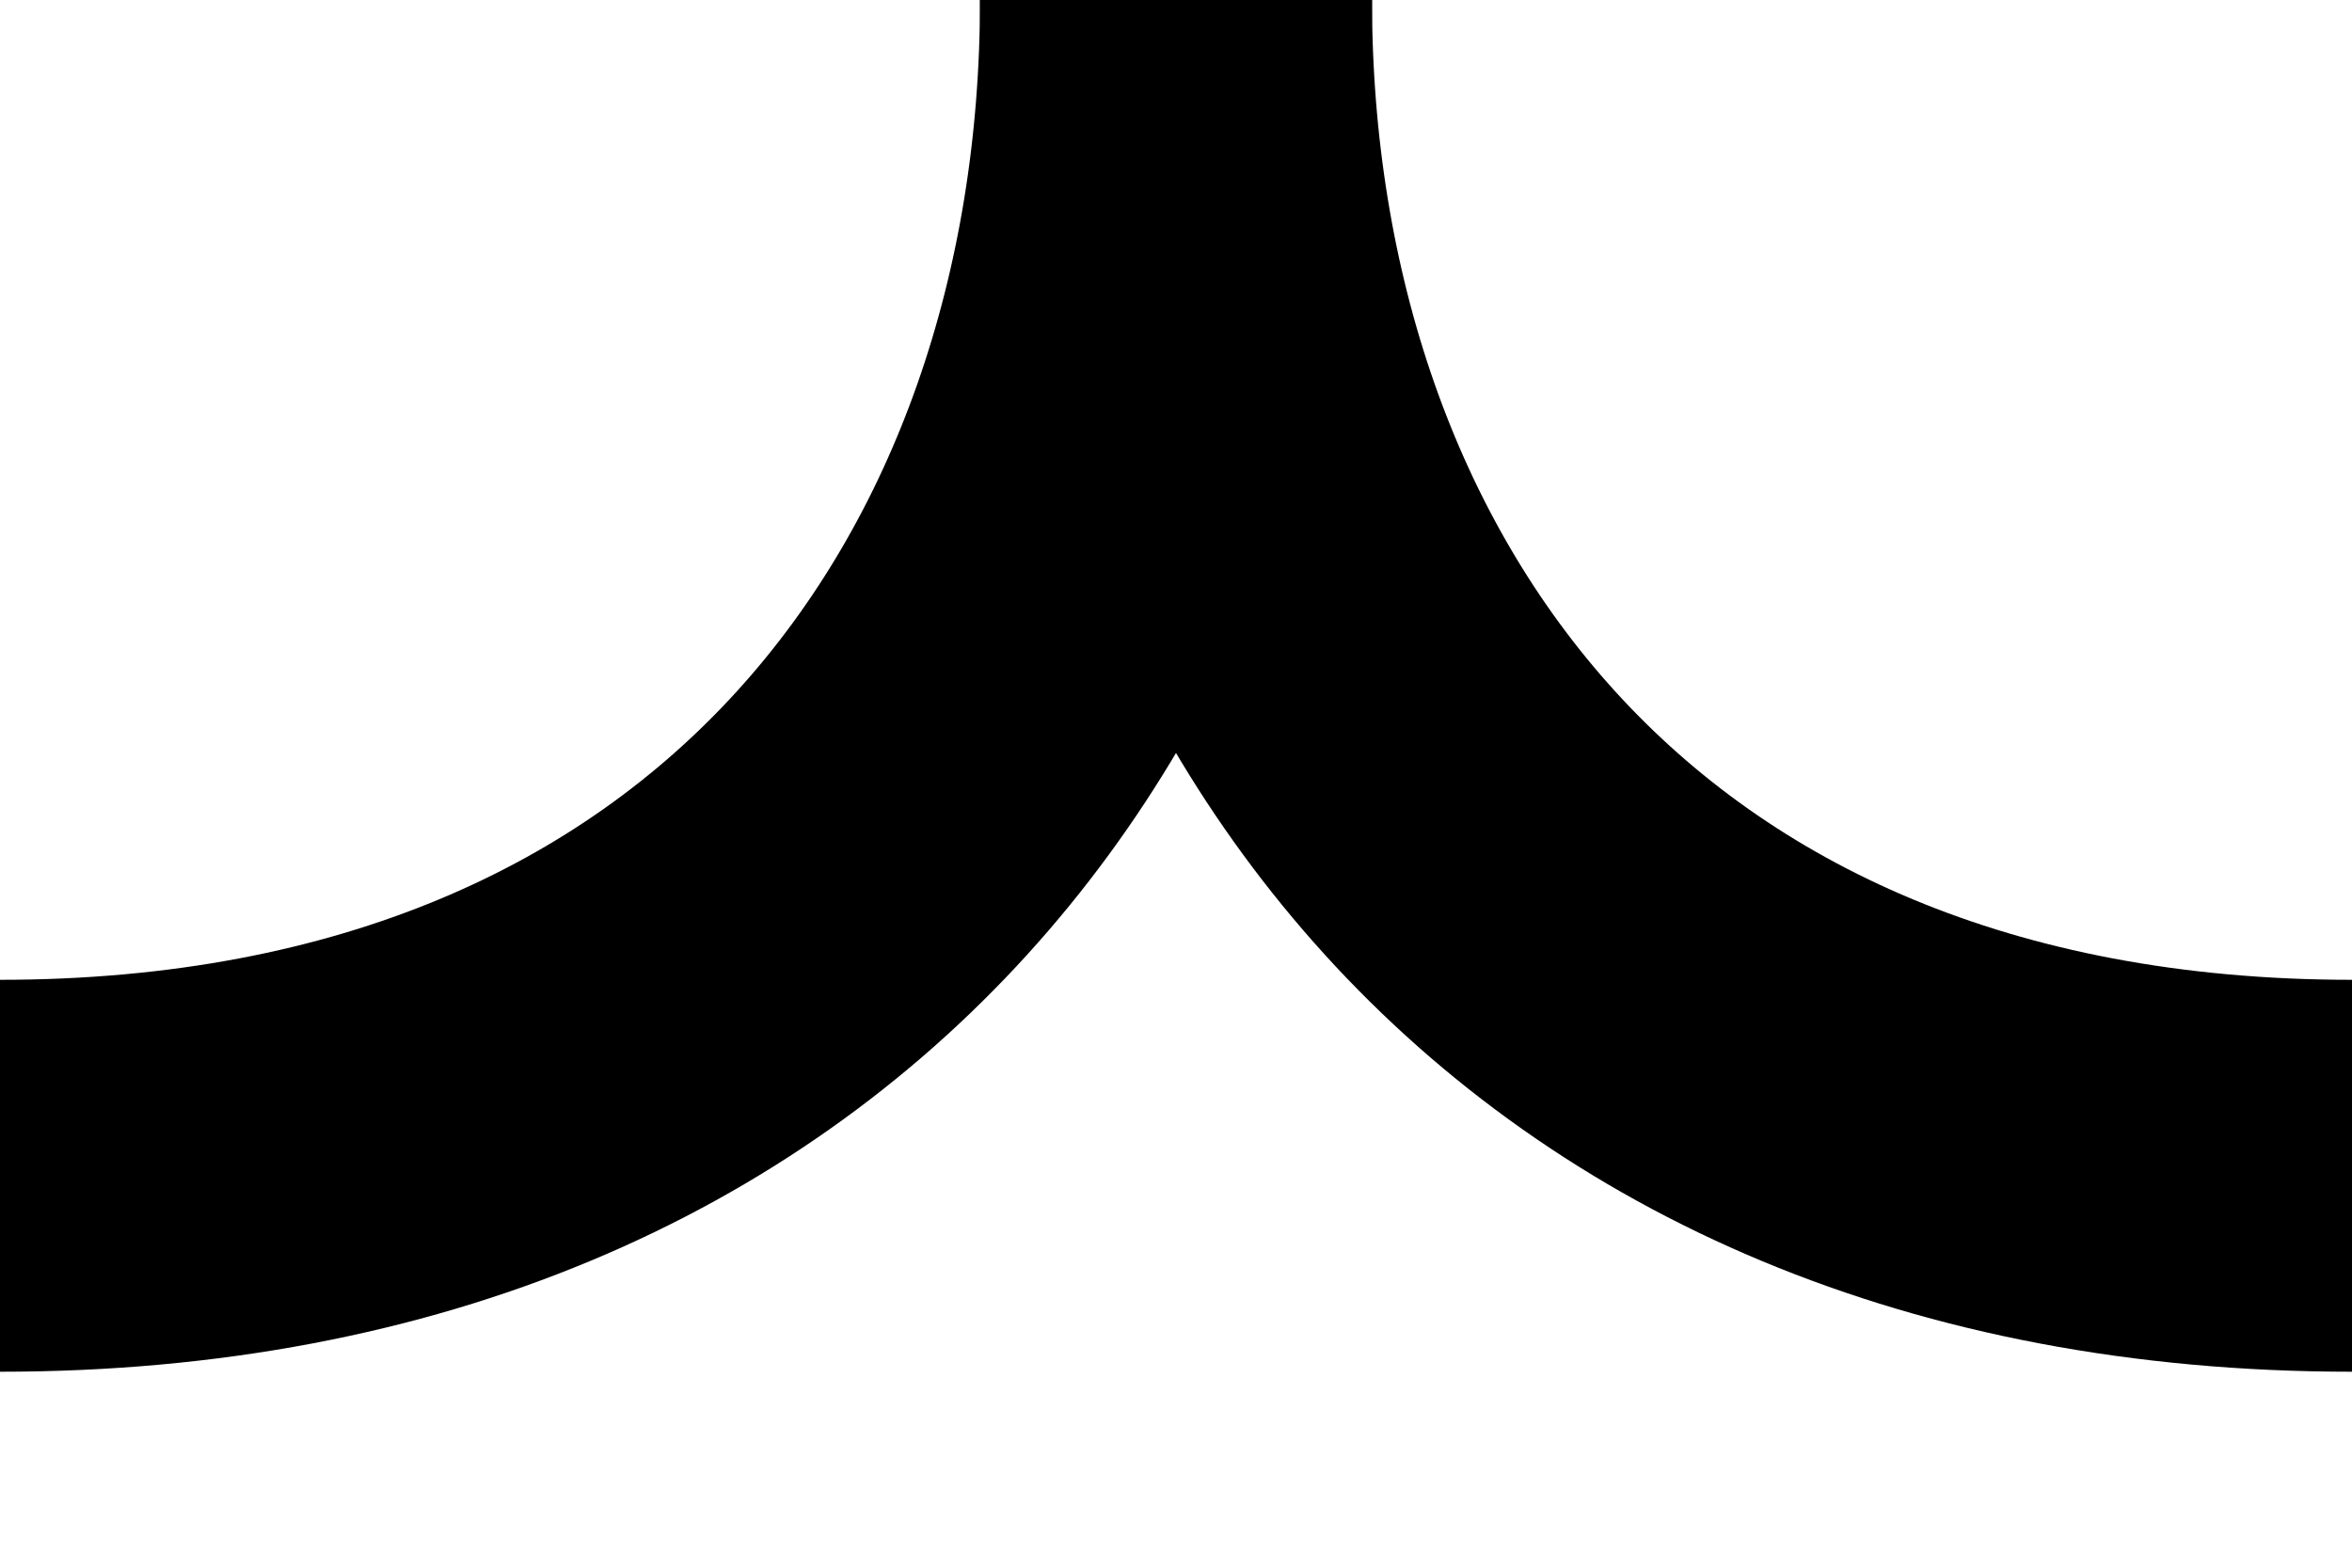 <svg width="6" height="4" viewBox="0 0 6 4" fill="none" xmlns="http://www.w3.org/2000/svg" role="img" aria-label="Group 1" data-icon="group1" data-category="navigation">
  <title>Group 1</title>
  <desc>navigation icon from Comcast Business Design System</desc>
<g id="Group 1">
<path id="Vector 4" d="M0 3C2 3 3 1.6 3 0" stroke="currentColor"/>
<path id="Vector 5" d="M6 3C4 3 3 1.6 3 0" stroke="currentColor"/>
</g>
</svg>
